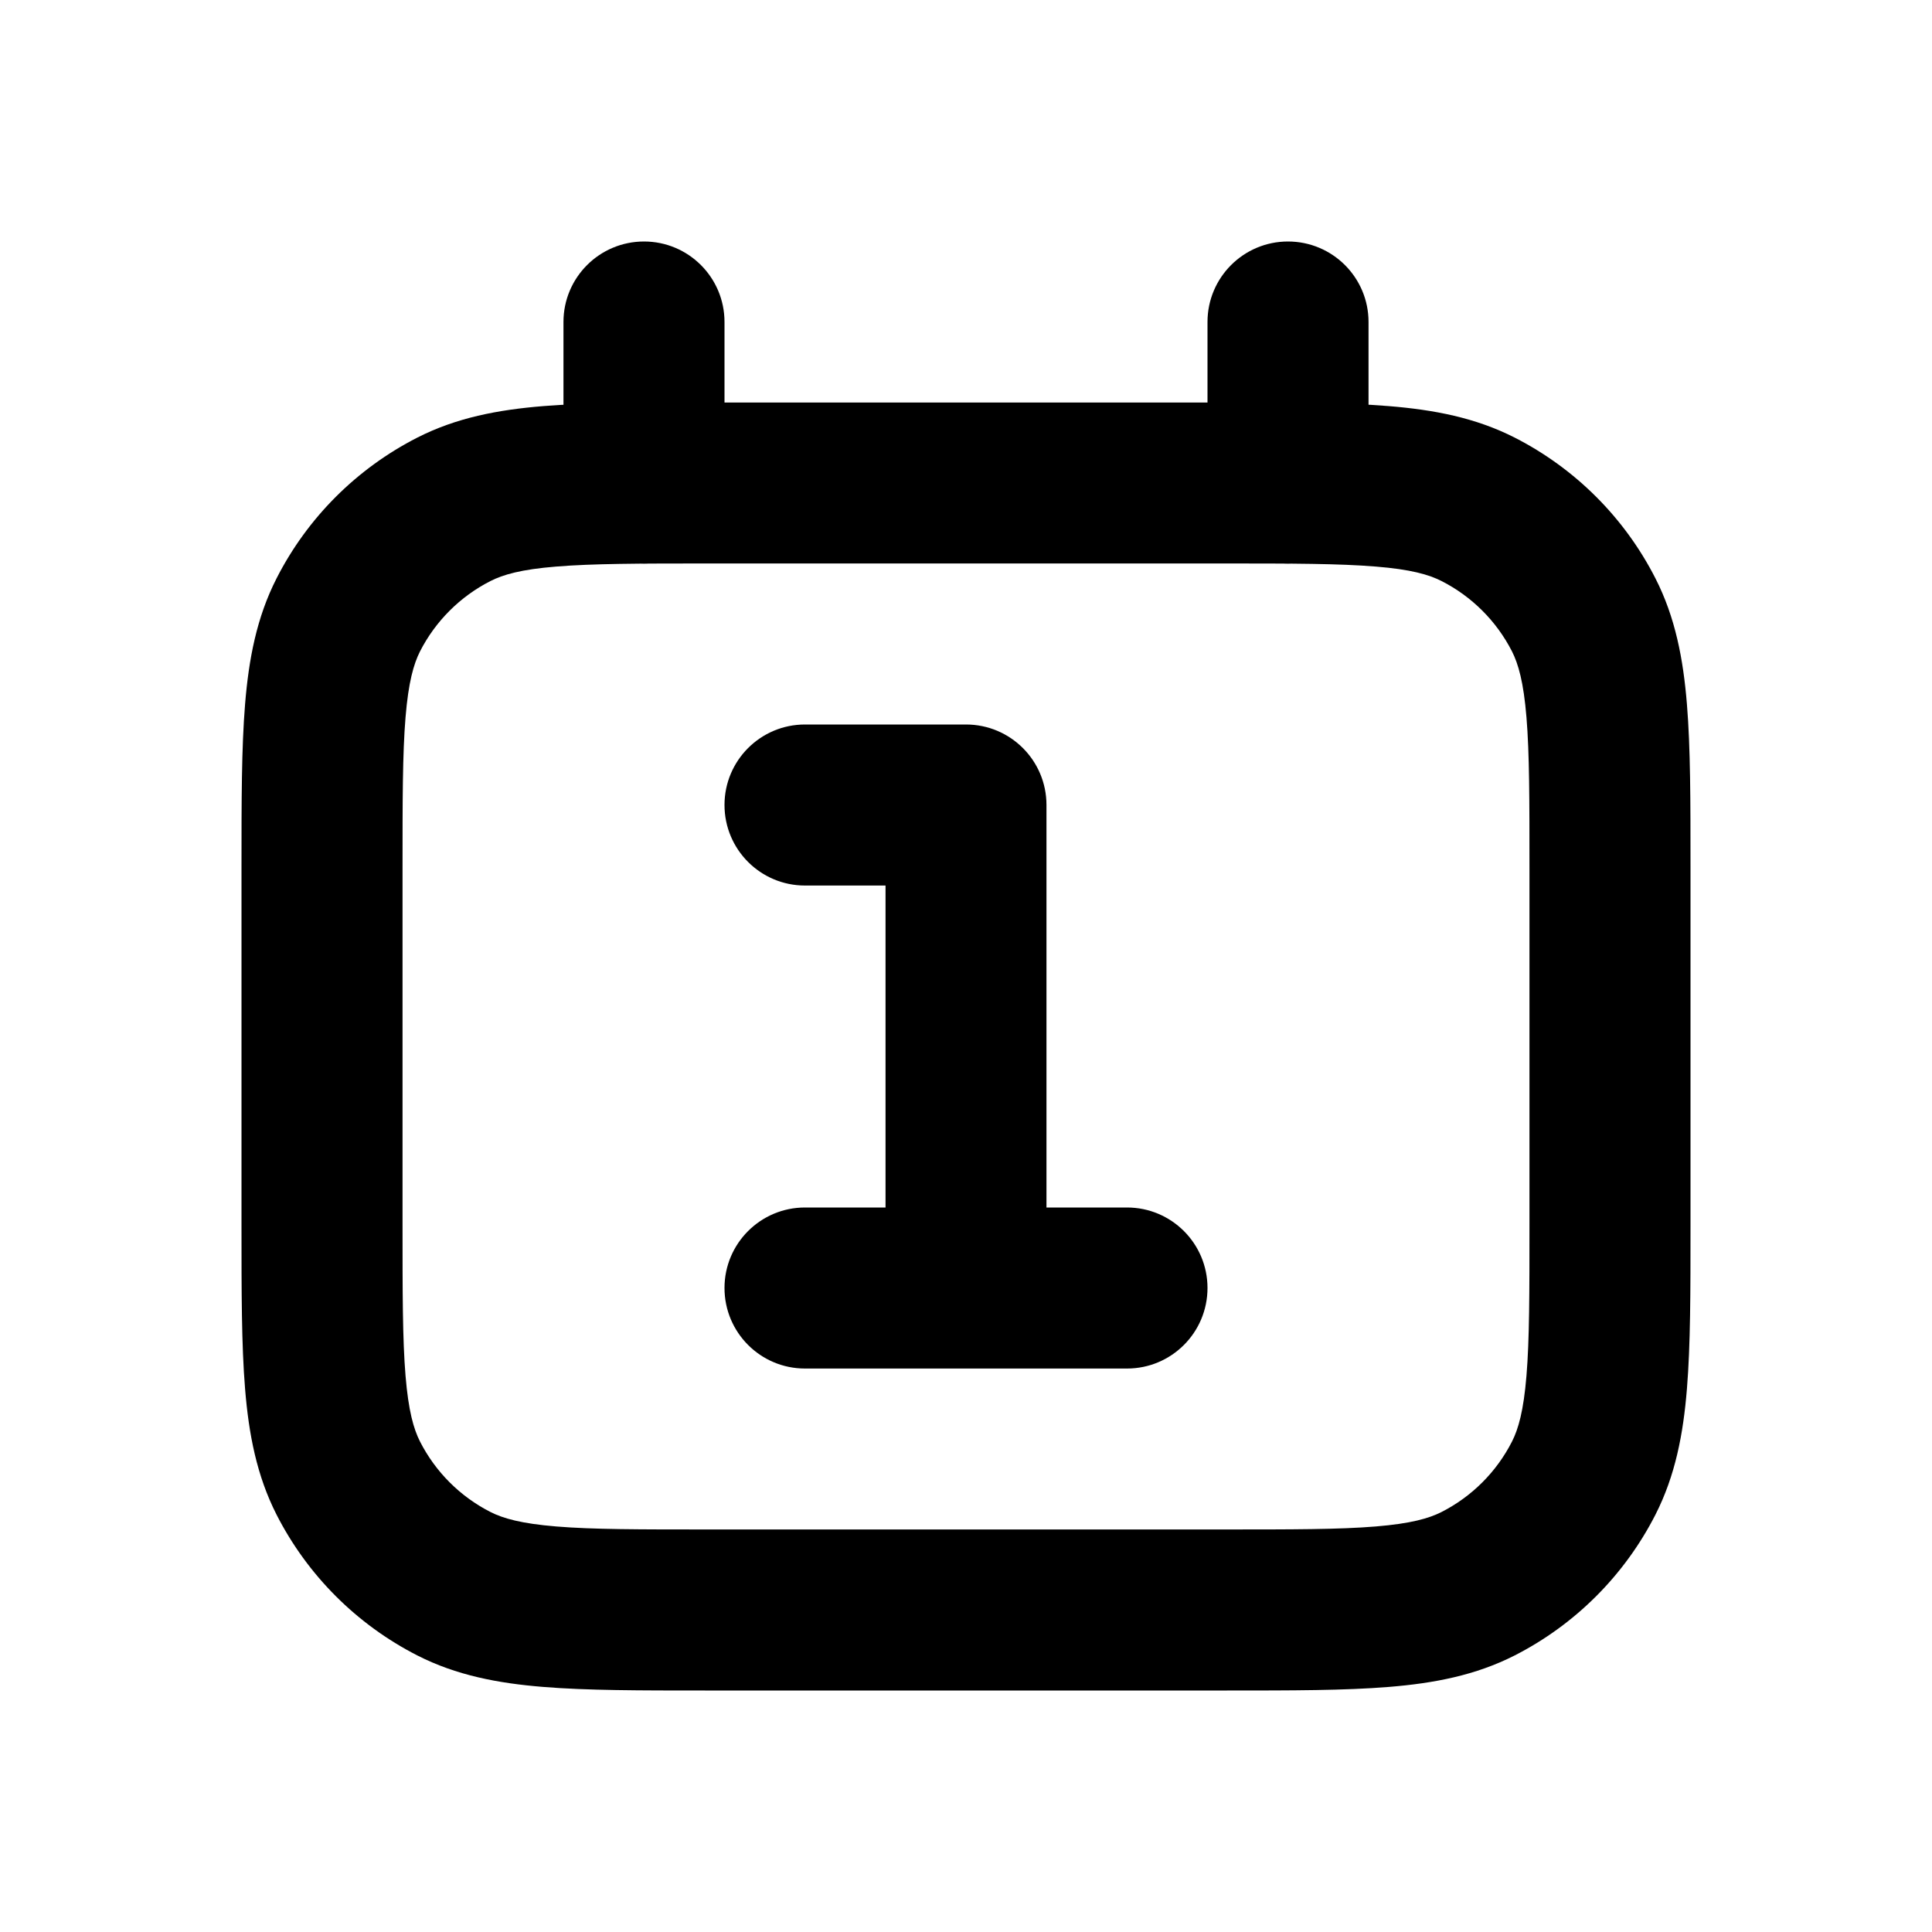 <svg width="20" height="20" viewBox="0 0 20 20" fill="none" xmlns="http://www.w3.org/2000/svg">
<path fill-rule="evenodd" clip-rule="evenodd" d="M7.299 4.167H12.701C13.372 4.167 13.925 4.167 14.377 4.204C14.845 4.242 15.275 4.324 15.68 4.53C16.307 4.85 16.817 5.359 17.137 5.987C17.343 6.391 17.425 6.822 17.463 7.29C17.5 7.741 17.5 8.295 17.5 8.966V12.701C17.5 13.372 17.5 13.925 17.463 14.377C17.425 14.845 17.343 15.275 17.137 15.68C16.817 16.307 16.307 16.817 15.68 17.137C15.275 17.343 14.845 17.425 14.377 17.463C13.925 17.5 13.372 17.5 12.701 17.5H7.299C6.628 17.5 6.074 17.5 5.623 17.463C5.155 17.425 4.724 17.343 4.32 17.137C3.693 16.817 3.183 16.307 2.863 15.68C2.657 15.275 2.575 14.845 2.537 14.377C2.5 13.925 2.5 13.372 2.5 12.701V8.966C2.5 8.295 2.5 7.741 2.537 7.29C2.575 6.822 2.657 6.391 2.863 5.987C3.183 5.359 3.693 4.85 4.32 4.53C4.724 4.324 5.155 4.242 5.623 4.204C6.074 4.167 6.628 4.167 7.299 4.167ZM5.759 5.865C5.394 5.894 5.207 5.949 5.077 6.015C4.763 6.175 4.508 6.43 4.348 6.743C4.282 6.874 4.228 7.061 4.198 7.426C4.167 7.801 4.167 8.286 4.167 9V12.667C4.167 13.38 4.167 13.866 4.198 14.241C4.228 14.606 4.282 14.793 4.348 14.923C4.508 15.237 4.763 15.492 5.077 15.652C5.207 15.718 5.394 15.772 5.759 15.802C6.134 15.833 6.62 15.833 7.333 15.833H12.667C13.38 15.833 13.866 15.833 14.241 15.802C14.606 15.772 14.793 15.718 14.923 15.652C15.237 15.492 15.492 15.237 15.652 14.923C15.718 14.793 15.772 14.606 15.802 14.241C15.833 13.866 15.833 13.38 15.833 12.667V9C15.833 8.286 15.833 7.801 15.802 7.426C15.772 7.061 15.718 6.874 15.652 6.743C15.492 6.43 15.237 6.175 14.923 6.015C14.793 5.949 14.606 5.894 14.241 5.865C13.866 5.834 13.38 5.833 12.667 5.833H7.333C6.62 5.833 6.134 5.834 5.759 5.865Z" fill="#000"/>
<path d="M7.5 3.333C7.5 2.873 7.127 2.5 6.667 2.5C6.206 2.5 5.833 2.873 5.833 3.333V5C5.833 5.46 6.206 5.833 6.667 5.833C7.127 5.833 7.5 5.46 7.5 5V3.333Z" fill="#000"/>
<path d="M14.167 3.333C14.167 2.873 13.794 2.5 13.333 2.5C12.873 2.5 12.5 2.873 12.5 3.333V5C12.5 5.46 12.873 5.833 13.333 5.833C13.794 5.833 14.167 5.46 14.167 5V3.333Z" fill="#000"/>
<path d="M8.333 7.5C7.873 7.5 7.5 7.873 7.5 8.333C7.5 8.794 7.873 9.167 8.333 9.167H9.167V12.5H8.333C7.873 12.5 7.5 12.873 7.5 13.333C7.5 13.794 7.873 14.167 8.333 14.167H11.667C12.127 14.167 12.5 13.794 12.5 13.333C12.5 12.873 12.127 12.5 11.667 12.5H10.833V8.333C10.833 7.873 10.46 7.5 10 7.5H8.333Z" fill="#000"/>
</svg>
